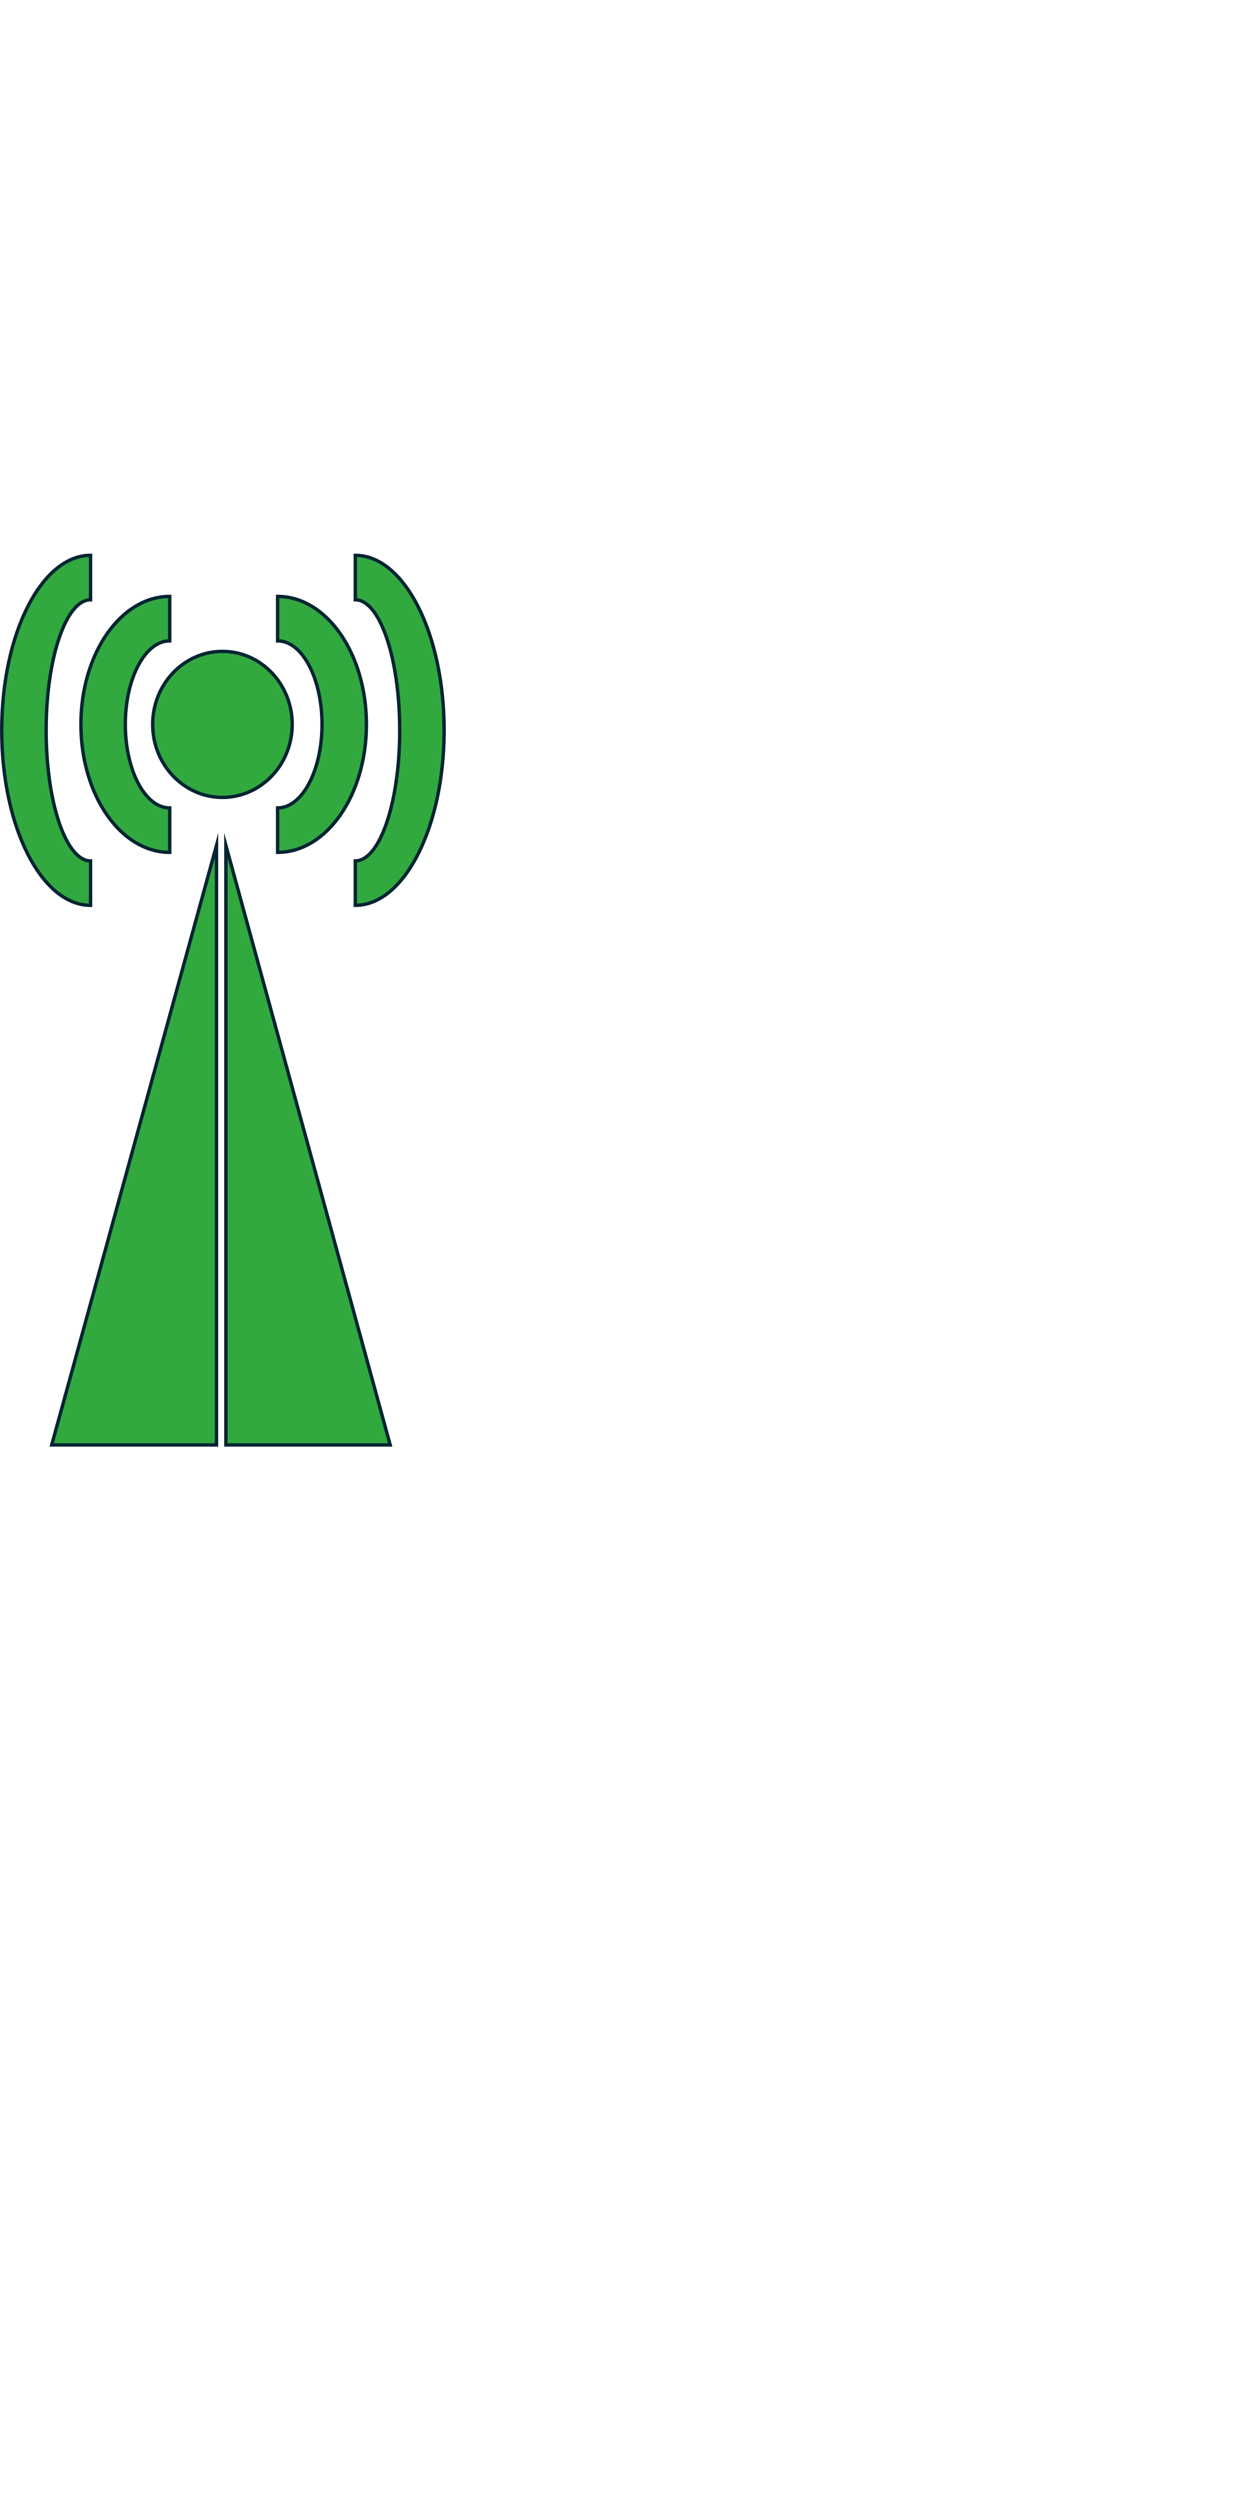 <svg width="901" height="1804" viewBox="0 0 2522 2813" xmlns="http://www.w3.org/2000/svg" xmlns:xlink="http://www.w3.org/1999/xlink" xml:space="preserve" overflow="hidden"><g transform="translate(-1573 -56)"><path d="M0 1211 0 0 333 1211Z" stroke="#042433" stroke-width="6.875" stroke-miterlimit="8" fill="#31A93F" fill-rule="evenodd" transform="matrix(-1 0 0 1 2010.5 645.5)"/><path d="M2029.5 1856.5 2029.5 645.5 2361.5 1856.5Z" stroke="#042433" stroke-width="6.875" stroke-miterlimit="8" fill="#31A93F" fill-rule="evenodd"/><path d="M2134 142.5C2233.14 142.5 2313.5 258.235 2313.5 401 2313.5 543.766 2233.14 659.5 2134 659.5L2134 569.751C2183.57 569.751 2223.75 494.198 2223.75 401 2223.75 307.802 2183.57 232.25 2134 232.25Z" stroke="#042433" stroke-width="6.875" stroke-miterlimit="8" fill="#31A93F" fill-rule="evenodd"/><path d="M1916 659.5C1816.86 659.5 1736.5 543.766 1736.5 401 1736.5 258.235 1816.86 142.5 1916 142.5L1916 232.25C1866.43 232.25 1826.25 307.802 1826.25 401 1826.25 494.198 1866.43 569.751 1916 569.751Z" stroke="#042433" stroke-width="6.875" stroke-miterlimit="8" fill="#31A93F" fill-rule="evenodd"/><path d="M2291 59.5C2390.14 59.5 2470.5 217.767 2470.5 413 2470.5 608.233 2390.14 766.5 2291 766.5L2291 676.75C2340.57 676.75 2380.75 558.665 2380.75 413 2380.75 267.335 2340.57 149.25 2291 149.25Z" stroke="#042433" stroke-width="6.875" stroke-miterlimit="8" fill="#31A93F" fill-rule="evenodd"/><path d="M1756 766.5C1656.86 766.5 1576.5 608.233 1576.5 413 1576.5 217.767 1656.86 59.5 1756 59.5L1756 149.25C1706.43 149.25 1666.25 267.335 1666.25 413 1666.25 558.665 1706.43 676.75 1756 676.75Z" stroke="#042433" stroke-width="6.875" stroke-miterlimit="8" fill="#31A93F" fill-rule="evenodd"/><path d="M1881.5 401C1881.5 319.538 1944.63 253.5 2022.5 253.5 2100.37 253.5 2163.5 319.538 2163.5 401 2163.5 482.462 2100.37 548.5 2022.5 548.5 1944.63 548.5 1881.5 482.462 1881.5 401Z" stroke="#042433" stroke-width="6.875" stroke-miterlimit="8" fill="#31A93F" fill-rule="evenodd"/></g></svg>